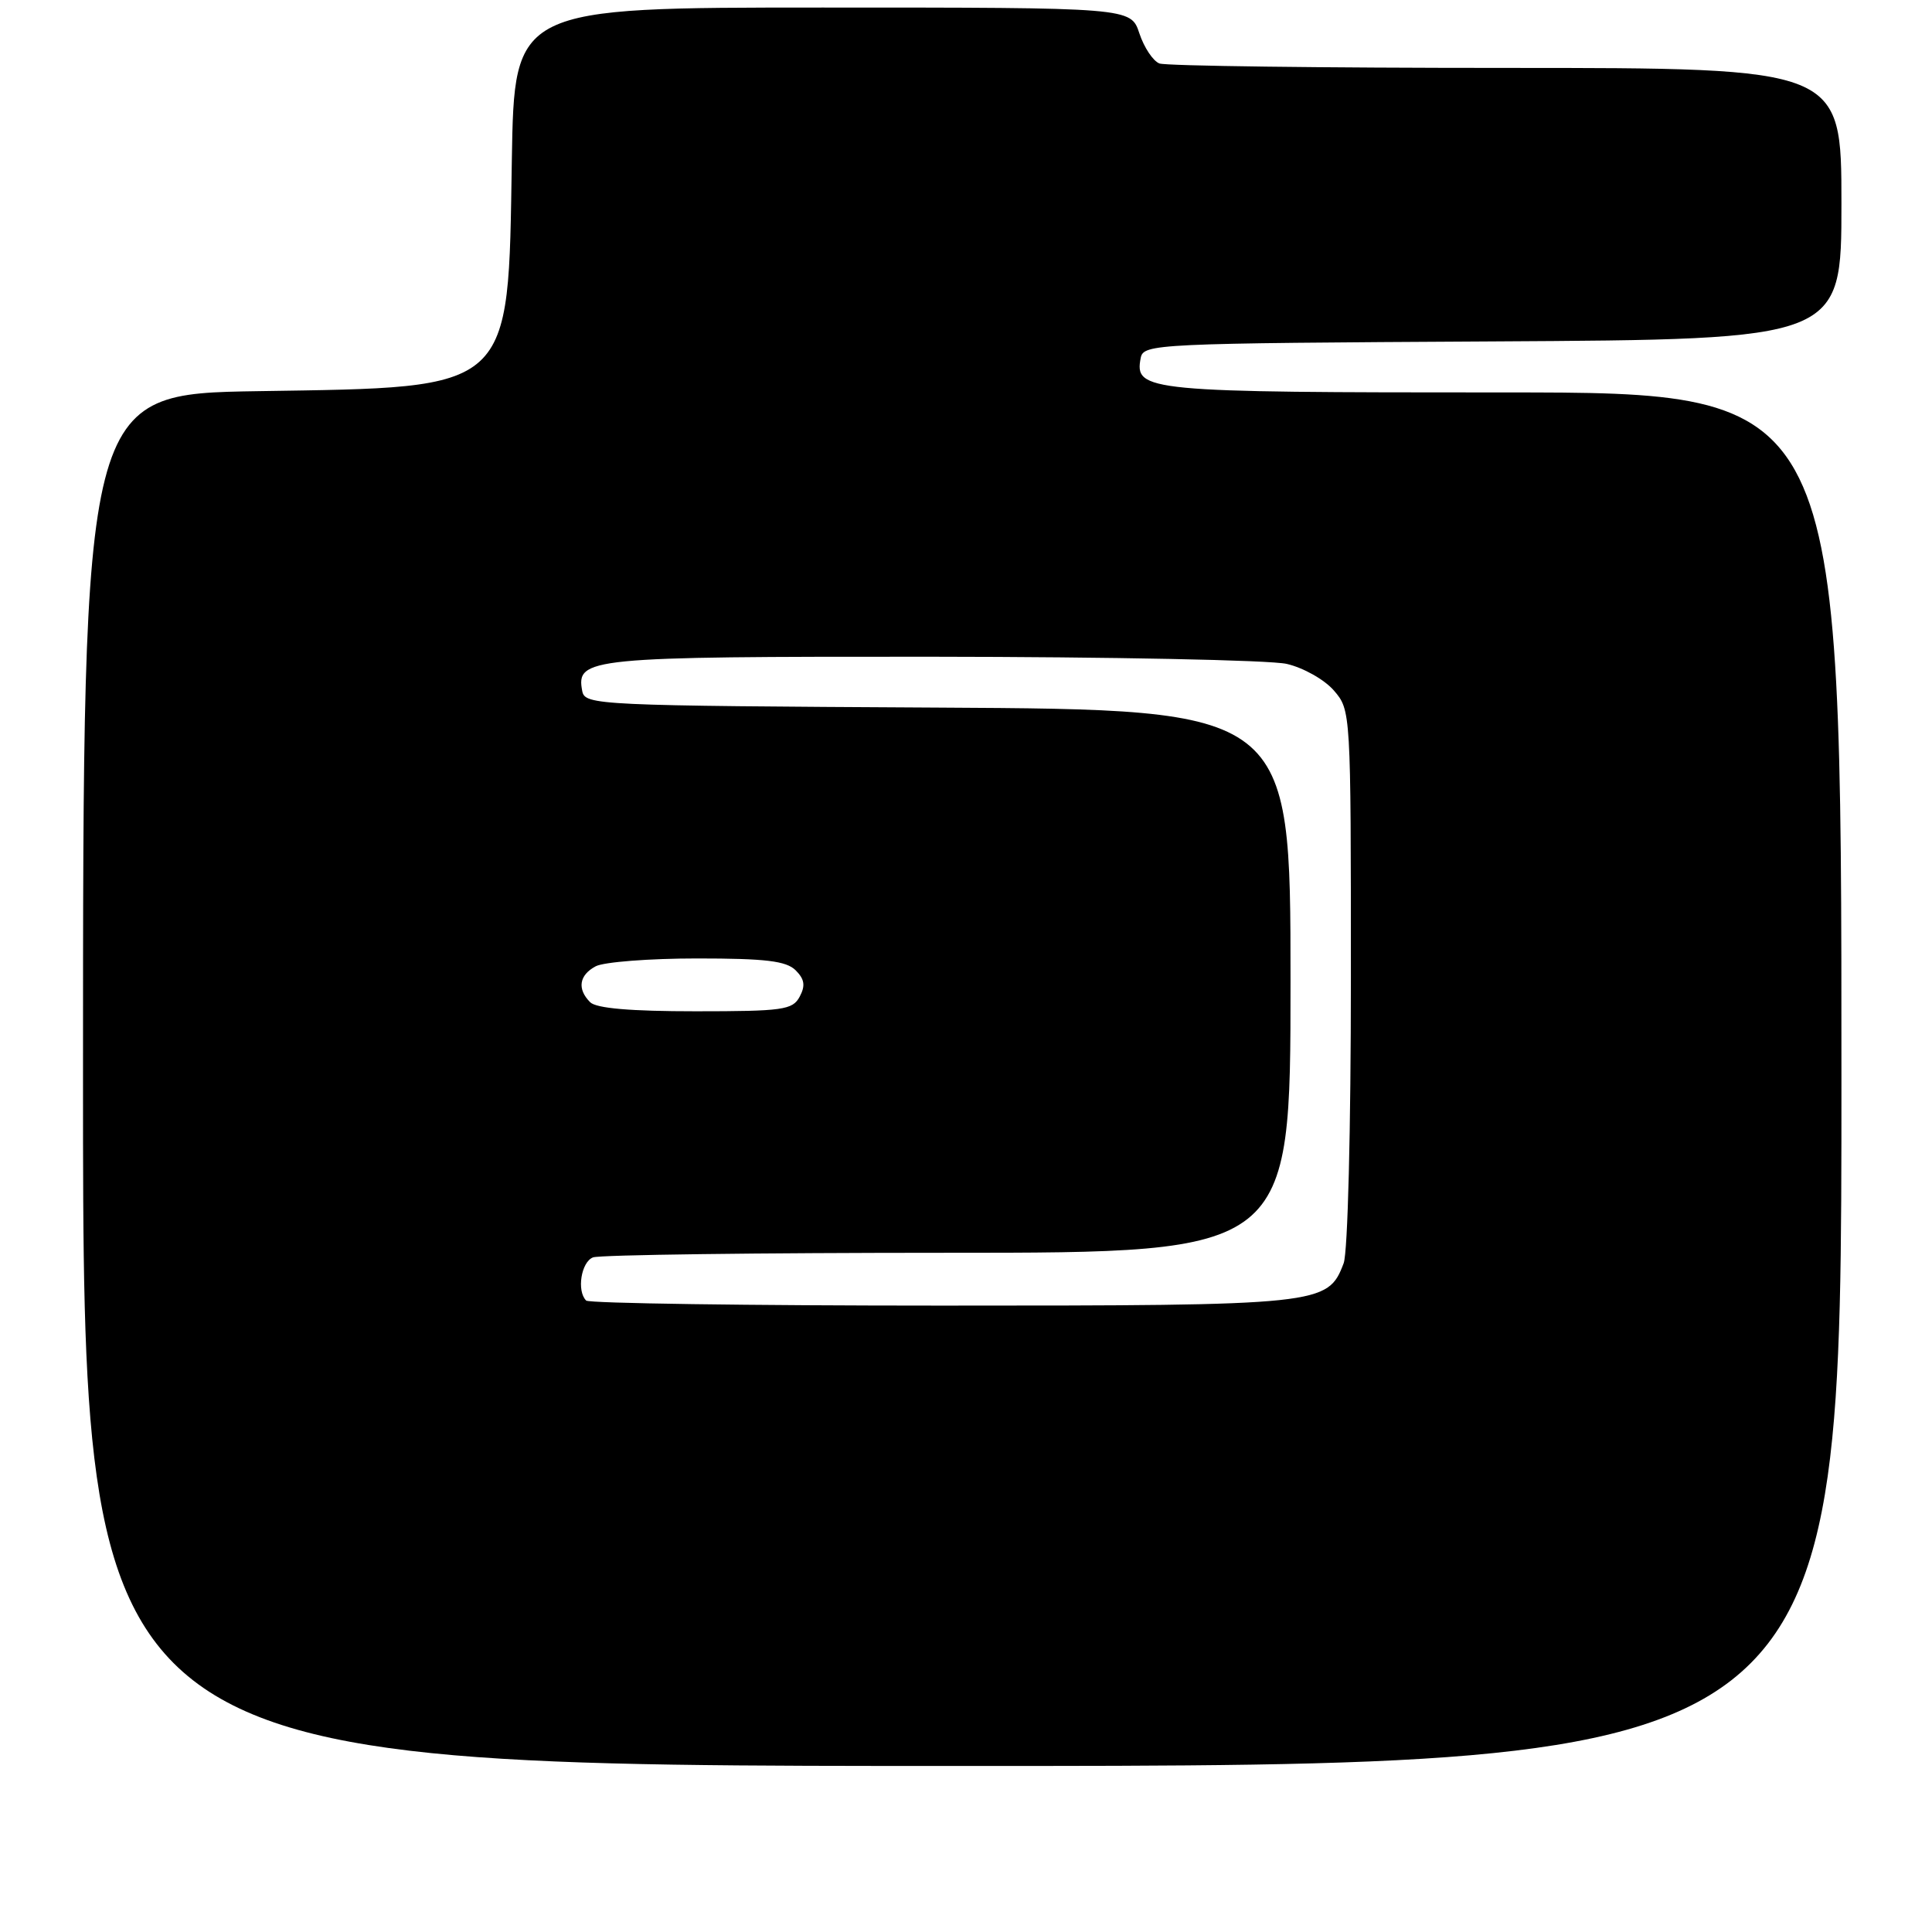 <?xml version="1.0" encoding="UTF-8" standalone="no"?>
<!DOCTYPE svg PUBLIC "-//W3C//DTD SVG 1.1//EN" "http://www.w3.org/Graphics/SVG/1.1/DTD/svg11.dtd" >
<svg xmlns="http://www.w3.org/2000/svg" xmlns:xlink="http://www.w3.org/1999/xlink" version="1.1" viewBox="0 0 256 256">
 <g >
 <path fill="currentColor"
d=" M 244.00 143.00 C 244.00 52.00 244.00 52.00 199.19 52.00 C 151.79 52.00 150.30 51.86 151.15 47.43 C 151.52 45.56 152.96 45.49 197.76 45.24 C 244.00 44.98 244.00 44.98 244.00 26.99 C 244.00 9.00 244.00 9.00 199.58 9.00 C 175.15 9.00 154.47 8.74 153.63 8.41 C 152.79 8.09 151.59 6.29 150.97 4.41 C 149.84 1.00 149.84 1.00 109.00 1.00 C 68.15 1.00 68.15 1.00 67.82 21.25 C 67.33 52.05 68.15 51.30 34.25 51.83 C 11.00 52.19 11.00 52.19 11.00 143.09 C 11.00 234.00 11.00 234.00 127.50 234.00 C 244.00 234.00 244.00 234.00 244.00 143.00 Z  M 77.67 172.33 C 76.39 171.06 77.01 167.21 78.58 166.61 C 79.45 166.27 100.60 166.00 125.58 166.00 C 171.00 166.00 171.00 166.00 171.00 130.01 C 171.00 94.02 171.00 94.02 124.26 93.76 C 78.96 93.51 77.52 93.44 77.15 91.57 C 76.31 87.15 77.90 87.00 123.44 87.02 C 147.12 87.04 168.30 87.46 170.50 87.97 C 172.71 88.48 175.51 90.06 176.75 91.50 C 178.99 94.10 179.00 94.24 179.00 129.49 C 179.00 149.60 178.59 165.96 178.04 167.39 C 175.94 172.92 175.21 173.00 124.72 173.00 C 99.21 173.00 78.03 172.70 77.67 172.33 Z  M 78.20 132.80 C 76.45 131.05 76.73 129.21 78.93 128.04 C 80.00 127.47 86.04 127.00 92.36 127.00 C 101.47 127.00 104.18 127.33 105.43 128.57 C 106.61 129.75 106.74 130.61 105.96 132.07 C 105.02 133.82 103.75 134.00 92.16 134.00 C 83.57 134.00 79.01 133.61 78.20 132.80 Z "/>
</g>
</svg>